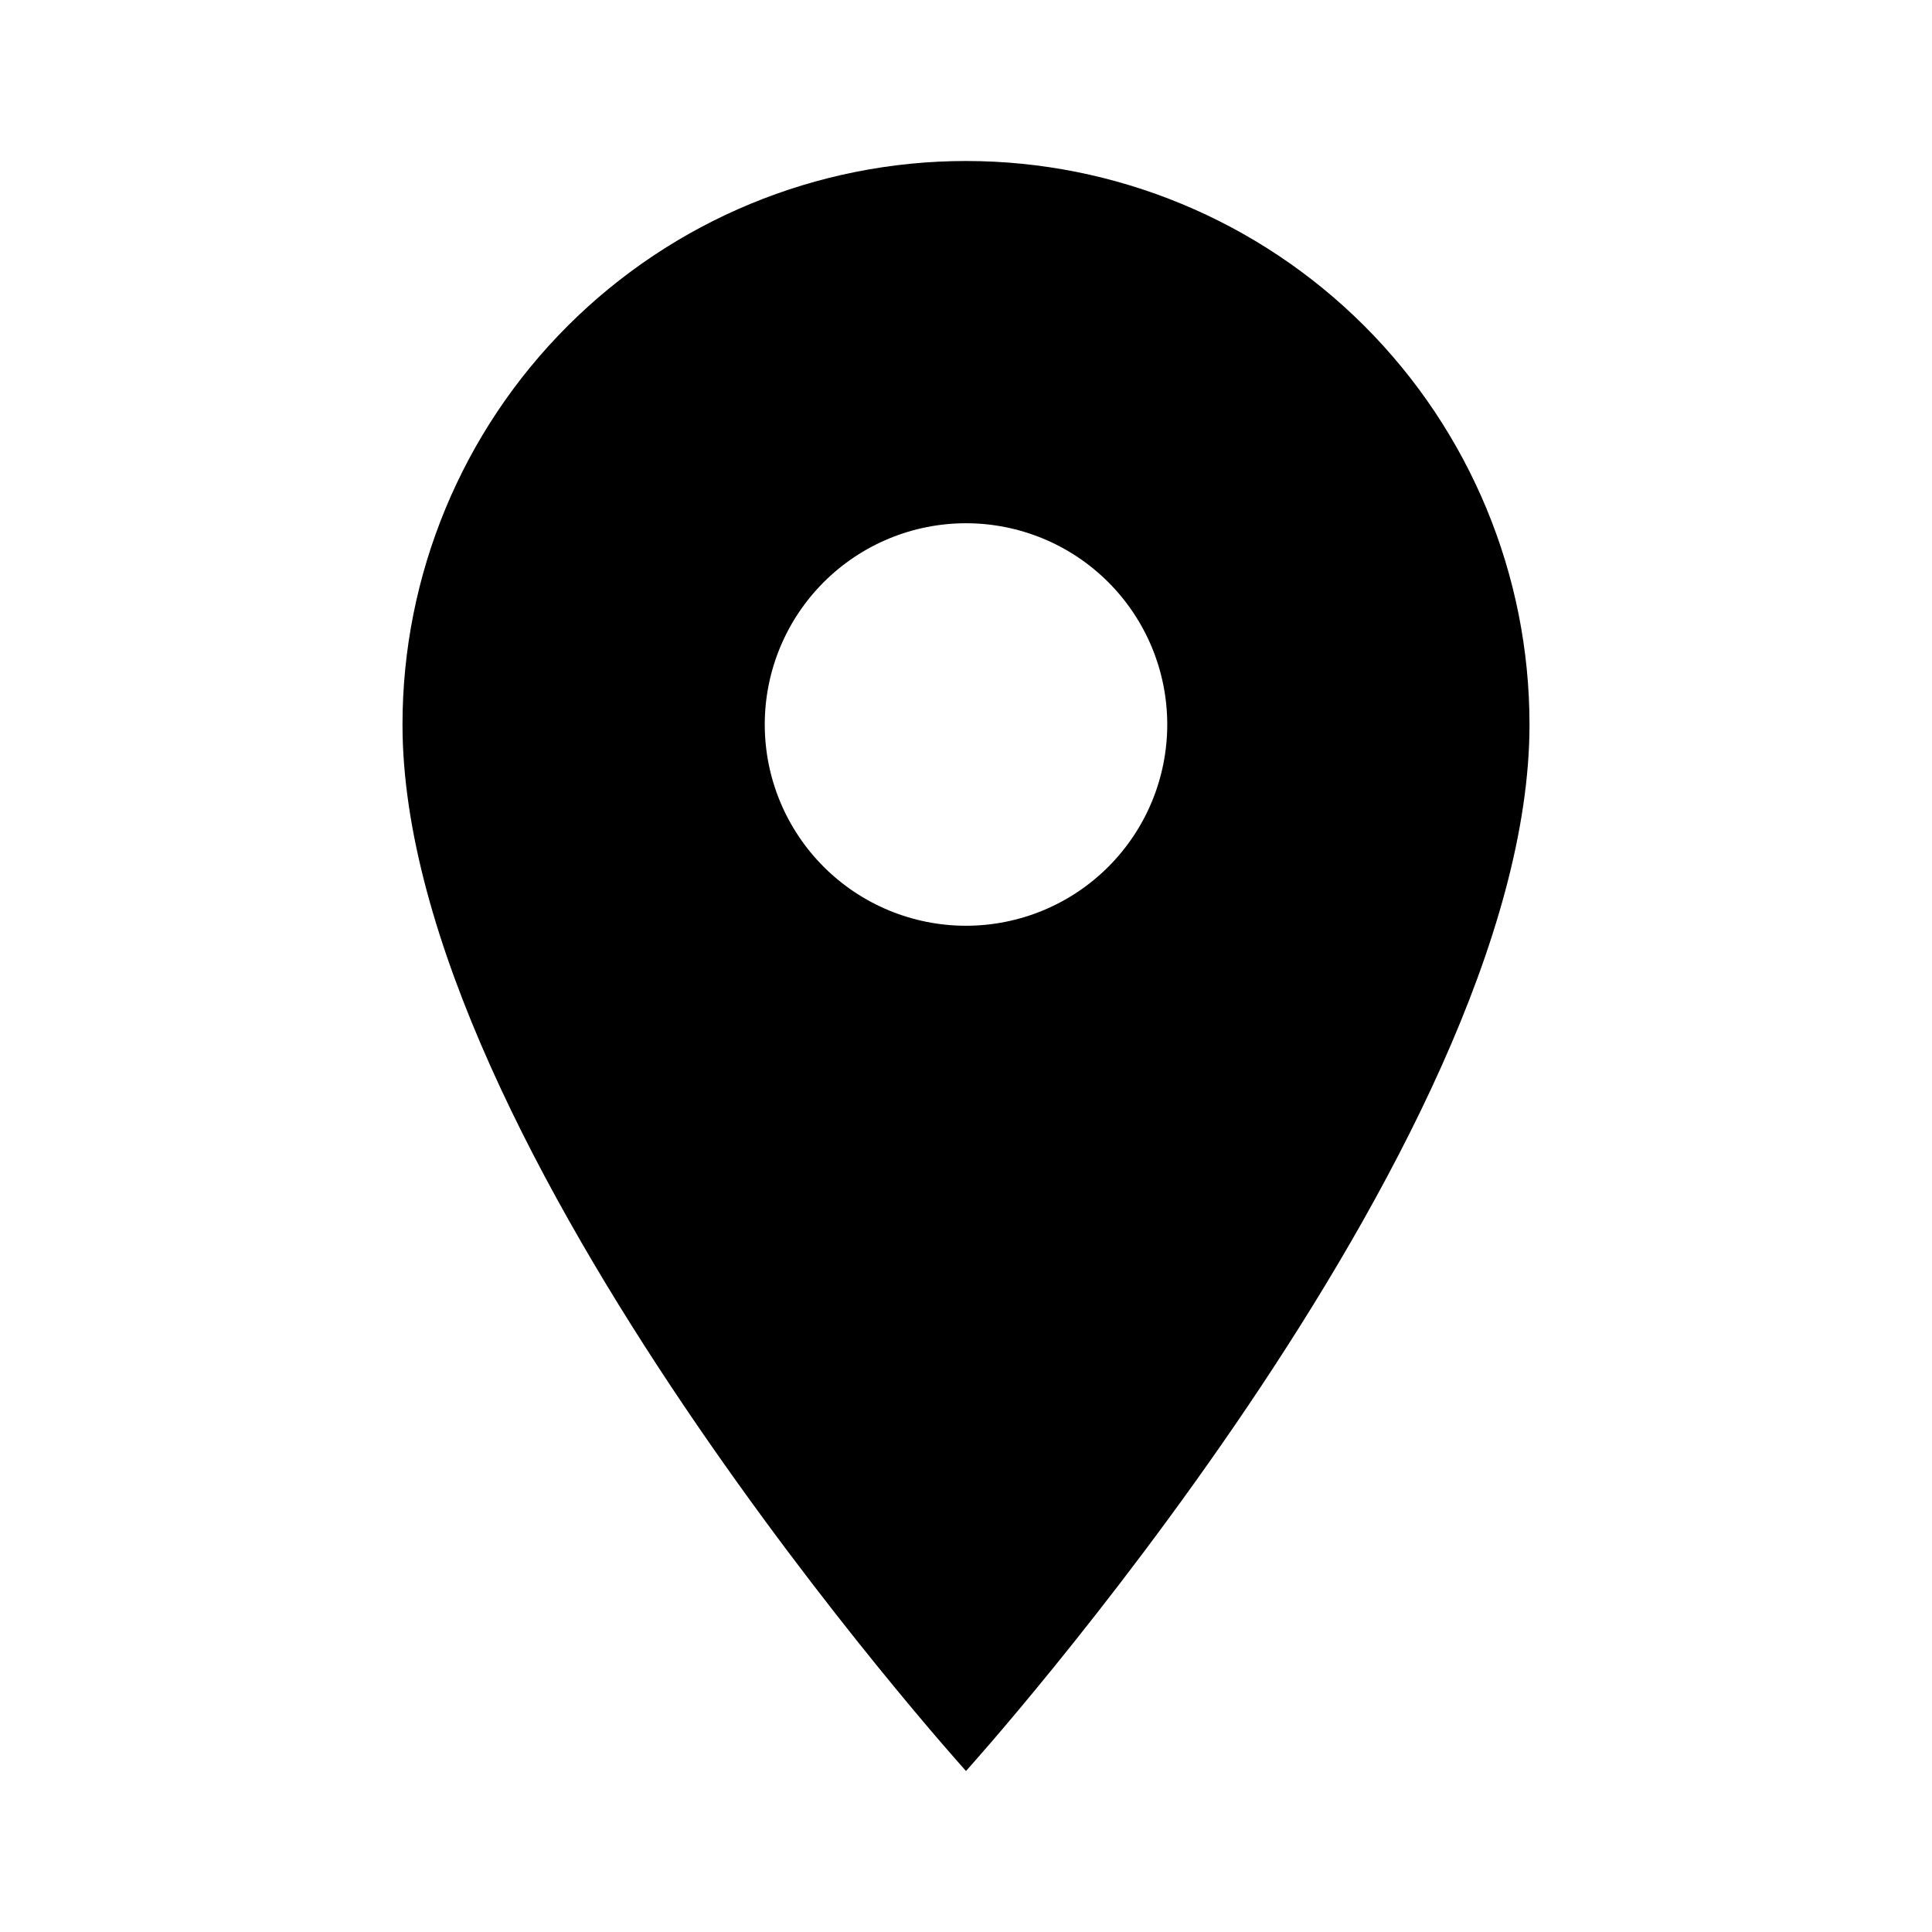 <svg width="291" height="291" viewBox="0 0 291 291" fill="none" xmlns="http://www.w3.org/2000/svg">
<path d="M145.5 139.438C137.461 139.438 129.751 136.244 124.066 130.559C118.381 124.874 115.188 117.164 115.188 109.125C115.188 101.086 118.381 93.376 124.066 87.691C129.751 82.006 137.461 78.812 145.5 78.812C153.539 78.812 161.249 82.006 166.934 87.691C172.619 93.376 175.812 101.086 175.812 109.125C175.812 113.106 175.028 117.047 173.505 120.725C171.982 124.403 169.749 127.744 166.934 130.559C164.119 133.374 160.778 135.607 157.1 137.13C153.422 138.653 149.481 139.438 145.5 139.438ZM145.5 24.25C122.99 24.25 101.401 33.192 85.484 49.109C69.567 65.026 60.625 86.615 60.625 109.125C60.625 172.781 145.5 266.75 145.5 266.75C145.5 266.75 230.375 172.781 230.375 109.125C230.375 86.615 221.433 65.026 205.516 49.109C189.599 33.192 168.01 24.25 145.5 24.25Z" fill="black"/>
</svg>
